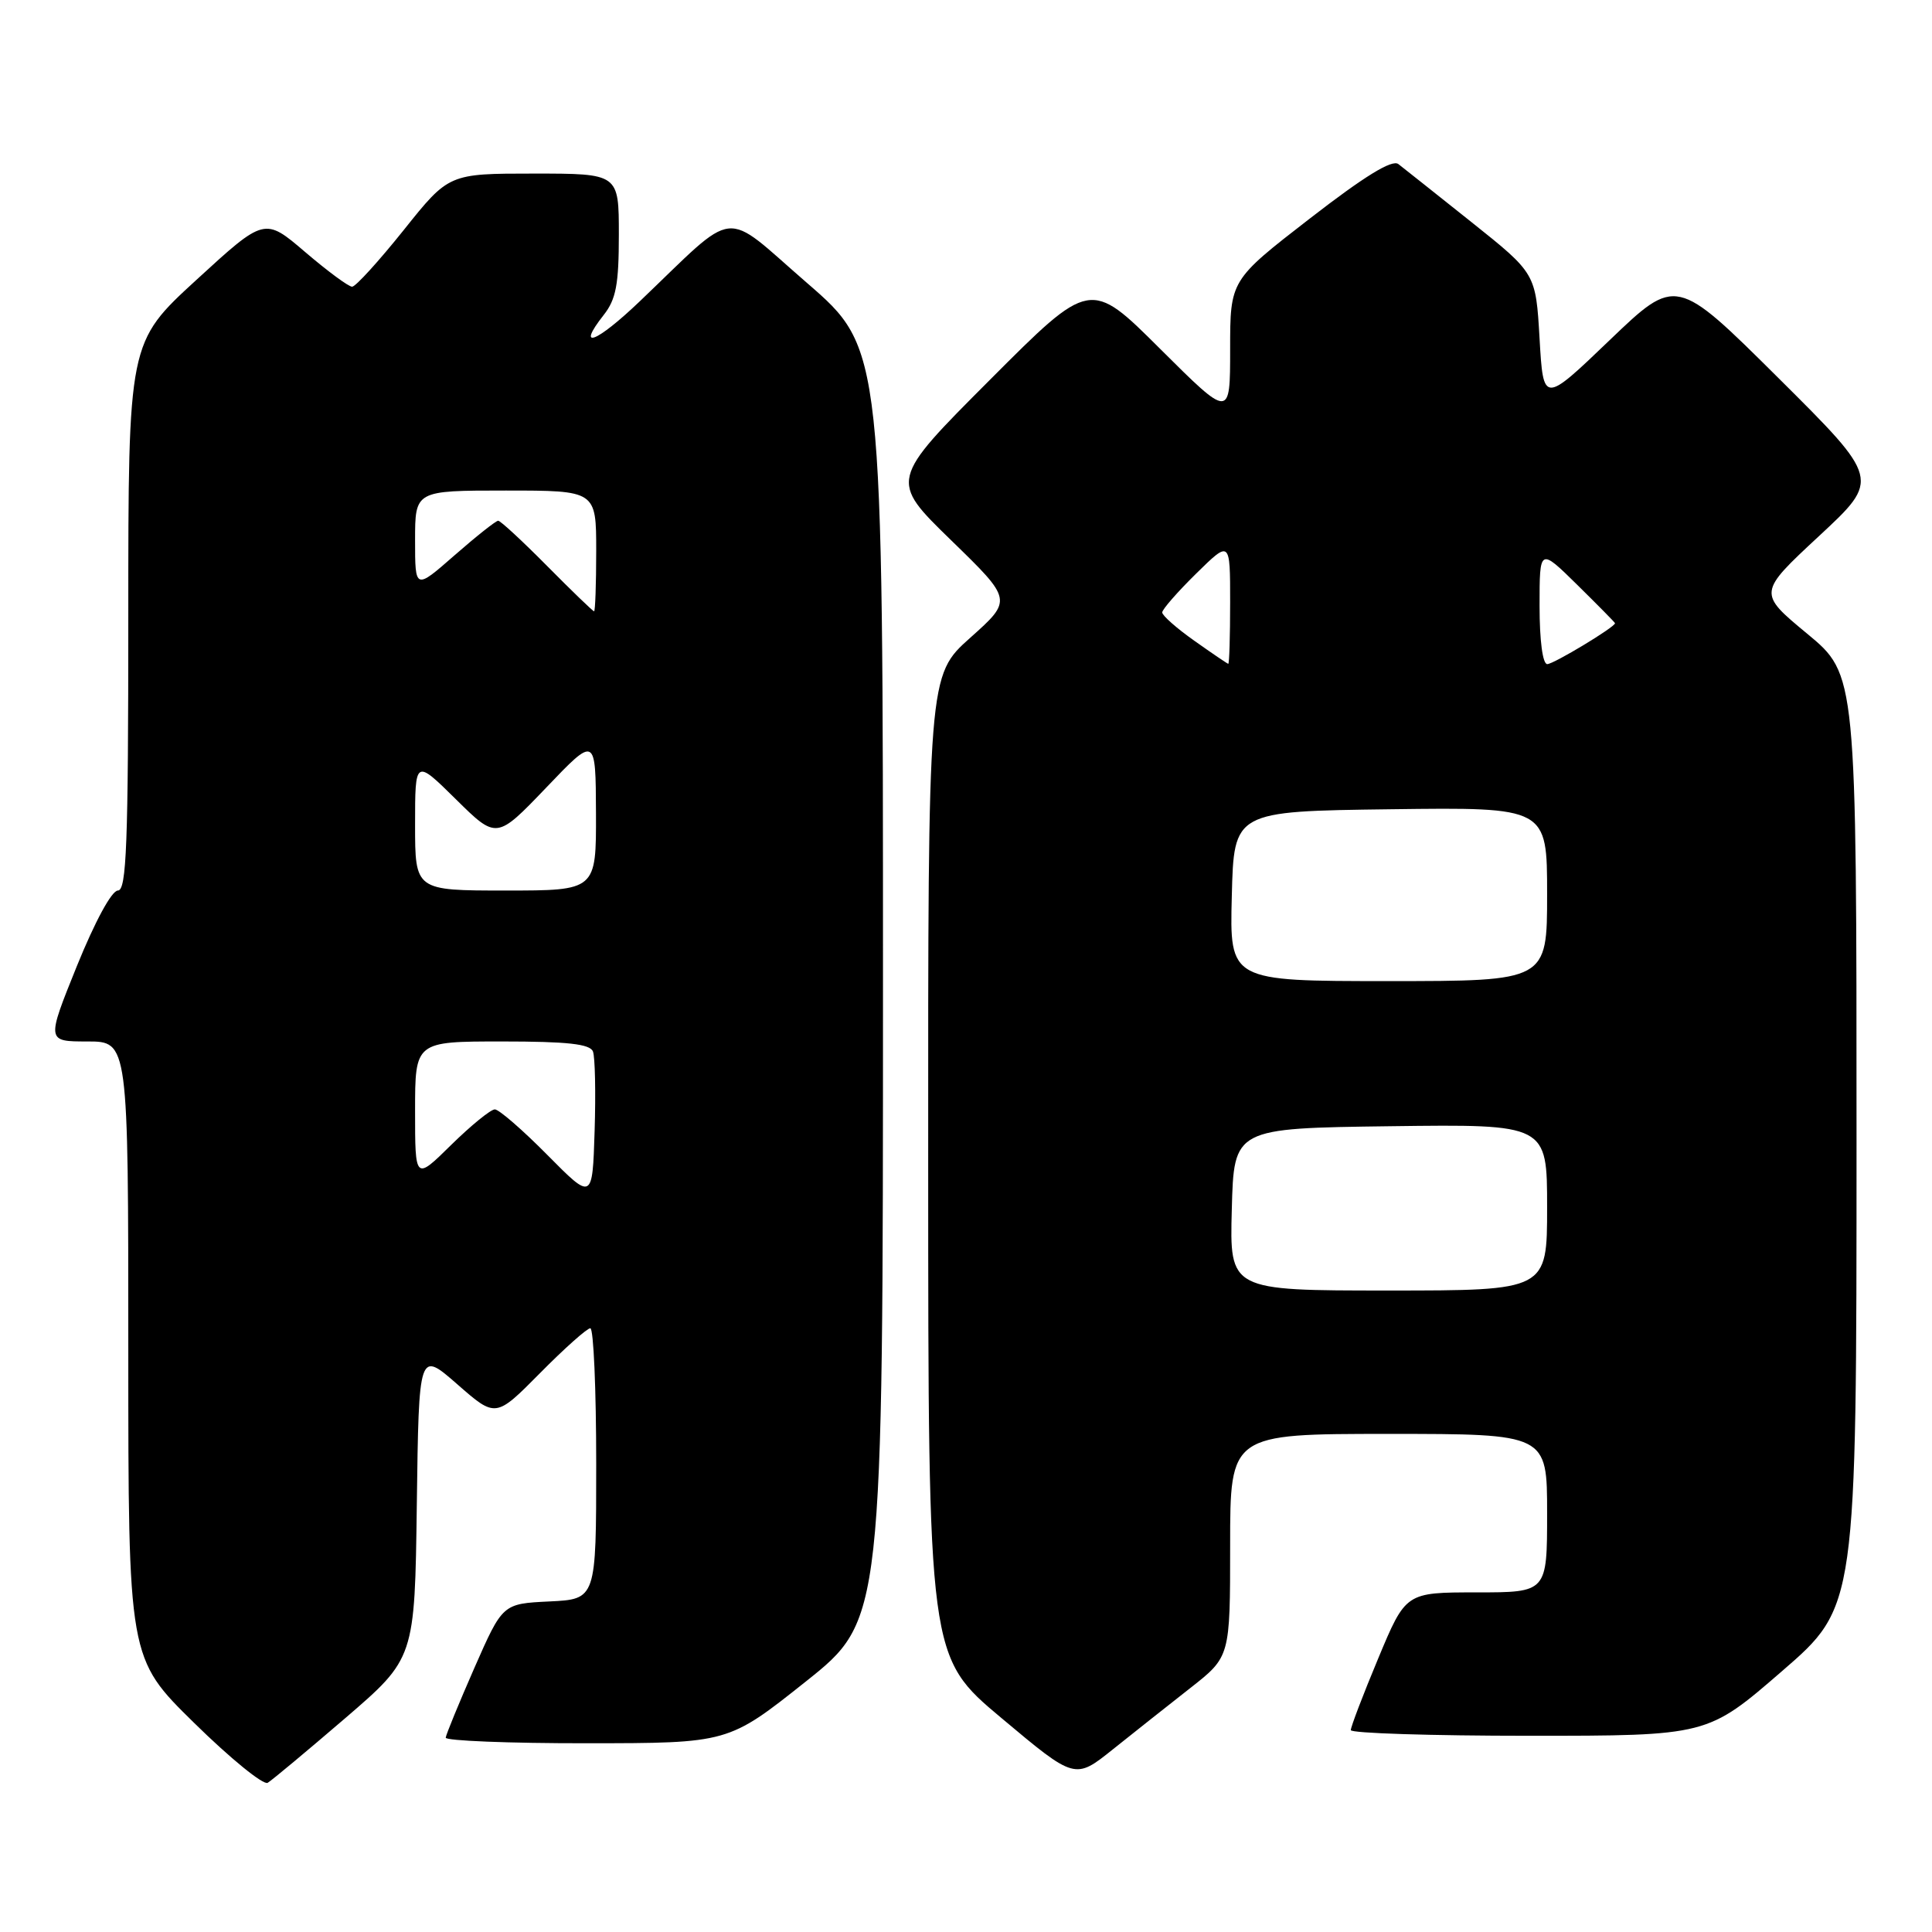 <?xml version="1.0" encoding="UTF-8" standalone="no"?>
<!DOCTYPE svg PUBLIC "-//W3C//DTD SVG 1.1//EN" "http://www.w3.org/Graphics/SVG/1.1/DTD/svg11.dtd" >
<svg xmlns="http://www.w3.org/2000/svg" xmlns:xlink="http://www.w3.org/1999/xlink" version="1.1" viewBox="0 0 256 256">
 <g >
 <path fill="currentColor"
d=" M 45.73 227.68 C 54.96 219.74 54.96 219.74 55.23 199.35 C 55.50 178.97 55.50 178.97 60.59 183.42 C 65.68 187.88 65.68 187.88 71.56 181.94 C 74.79 178.67 77.79 176.00 78.22 176.00 C 78.65 176.00 79.00 184.08 79.00 193.95 C 79.00 211.90 79.00 211.90 72.80 212.20 C 66.60 212.50 66.60 212.50 62.86 221.00 C 60.81 225.68 59.10 229.84 59.06 230.25 C 59.03 230.66 67.44 231.00 77.75 230.99 C 96.50 230.98 96.50 230.98 106.75 222.83 C 117.00 214.67 117.00 214.67 117.00 130.44 C 117.00 46.21 117.00 46.21 106.93 37.49 C 95.52 27.61 97.96 27.34 84.78 39.92 C 79.00 45.44 76.27 46.48 79.99 41.74 C 81.63 39.66 82.00 37.69 82.00 31.09 C 82.00 23.00 82.00 23.00 70.74 23.00 C 59.47 23.00 59.47 23.00 53.49 30.49 C 50.19 34.61 47.12 37.99 46.66 37.99 C 46.20 38.00 43.40 35.93 40.44 33.40 C 35.06 28.80 35.06 28.80 26.03 37.08 C 17.00 45.36 17.00 45.36 17.00 81.68 C 17.00 111.92 16.77 118.00 15.62 118.00 C 14.80 118.00 12.58 122.11 10.19 128.00 C 6.15 138.00 6.15 138.00 11.58 138.00 C 17.00 138.00 17.00 138.00 17.00 178.86 C 17.00 219.73 17.00 219.73 25.72 228.29 C 30.51 233.00 34.90 236.57 35.47 236.23 C 36.04 235.89 40.65 232.04 45.73 227.68 Z  M 157.75 223.65 C 163.00 219.53 163.00 219.53 163.00 204.76 C 163.00 190.00 163.00 190.00 184.00 190.00 C 205.00 190.00 205.00 190.00 205.00 200.50 C 205.00 211.00 205.00 211.00 195.64 211.00 C 186.27 211.00 186.27 211.00 182.62 219.75 C 180.61 224.56 178.98 228.84 178.99 229.25 C 178.99 229.66 189.63 230.00 202.62 230.00 C 226.24 230.00 226.24 230.00 236.12 221.44 C 246.00 212.89 246.00 212.89 246.00 151.13 C 246.00 89.38 246.00 89.38 239.46 83.97 C 232.93 78.56 232.93 78.56 241.03 71.03 C 249.14 63.50 249.14 63.50 235.62 50.06 C 222.10 36.63 222.10 36.63 213.30 45.06 C 204.50 53.50 204.50 53.50 204.00 44.86 C 203.50 36.23 203.50 36.23 195.00 29.45 C 190.32 25.72 185.95 22.25 185.29 21.74 C 184.45 21.10 180.81 23.34 173.54 28.97 C 163.00 37.13 163.00 37.13 163.00 46.30 C 163.00 55.46 163.00 55.46 153.73 46.23 C 144.47 37.00 144.47 37.00 131.17 50.33 C 117.87 63.65 117.87 63.65 126.02 71.58 C 134.17 79.50 134.17 79.50 128.57 84.50 C 122.97 89.50 122.97 89.50 122.99 154.51 C 123.00 219.53 123.00 219.53 132.72 227.67 C 142.44 235.82 142.44 235.82 147.47 231.79 C 150.24 229.58 154.86 225.91 157.75 223.65 Z  M 72.53 153.04 C 69.25 149.72 66.11 147.00 65.57 147.00 C 65.02 147.00 62.42 149.12 59.78 151.71 C 55.00 156.42 55.00 156.42 55.00 147.21 C 55.00 138.00 55.00 138.00 66.53 138.00 C 75.18 138.00 78.19 138.33 78.57 139.33 C 78.85 140.05 78.95 144.80 78.79 149.86 C 78.50 159.07 78.50 159.07 72.53 153.04 Z  M 55.00 109.28 C 55.00 100.57 55.00 100.57 60.40 105.90 C 65.80 111.23 65.80 111.23 72.37 104.37 C 78.93 97.50 78.93 97.50 78.97 107.75 C 79.00 118.00 79.00 118.00 67.00 118.00 C 55.00 118.00 55.00 118.00 55.00 109.28 Z  M 72.50 75.00 C 69.23 71.70 66.32 69.00 66.01 69.00 C 65.71 69.00 63.11 71.06 60.23 73.58 C 55.00 78.16 55.00 78.16 55.00 71.58 C 55.00 65.00 55.00 65.00 67.00 65.00 C 79.00 65.00 79.00 65.00 79.00 73.00 C 79.00 77.40 78.87 81.00 78.72 81.00 C 78.56 81.00 75.77 78.30 72.50 75.00 Z  M 163.22 160.25 C 163.50 149.50 163.50 149.50 184.25 149.23 C 205.00 148.96 205.00 148.96 205.00 159.98 C 205.00 171.00 205.00 171.00 183.97 171.00 C 162.93 171.00 162.93 171.00 163.22 160.25 Z  M 163.22 118.75 C 163.50 107.50 163.50 107.50 184.25 107.23 C 205.00 106.96 205.00 106.96 205.00 118.48 C 205.00 130.00 205.00 130.00 183.97 130.00 C 162.93 130.00 162.93 130.00 163.22 118.75 Z  M 158.25 84.90 C 155.91 83.25 154.00 81.56 154.00 81.15 C 154.00 80.75 156.03 78.43 158.50 76.00 C 163.00 71.58 163.00 71.58 163.00 79.79 C 163.00 84.31 162.89 87.98 162.75 87.96 C 162.61 87.93 160.59 86.56 158.25 84.90 Z  M 204.00 80.29 C 204.00 72.58 204.00 72.58 209.00 77.50 C 211.75 80.21 214.00 82.49 214.00 82.58 C 214.00 83.09 205.86 88.00 205.02 88.00 C 204.41 88.00 204.00 84.87 204.00 80.29 Z "/>
</g>
</svg>